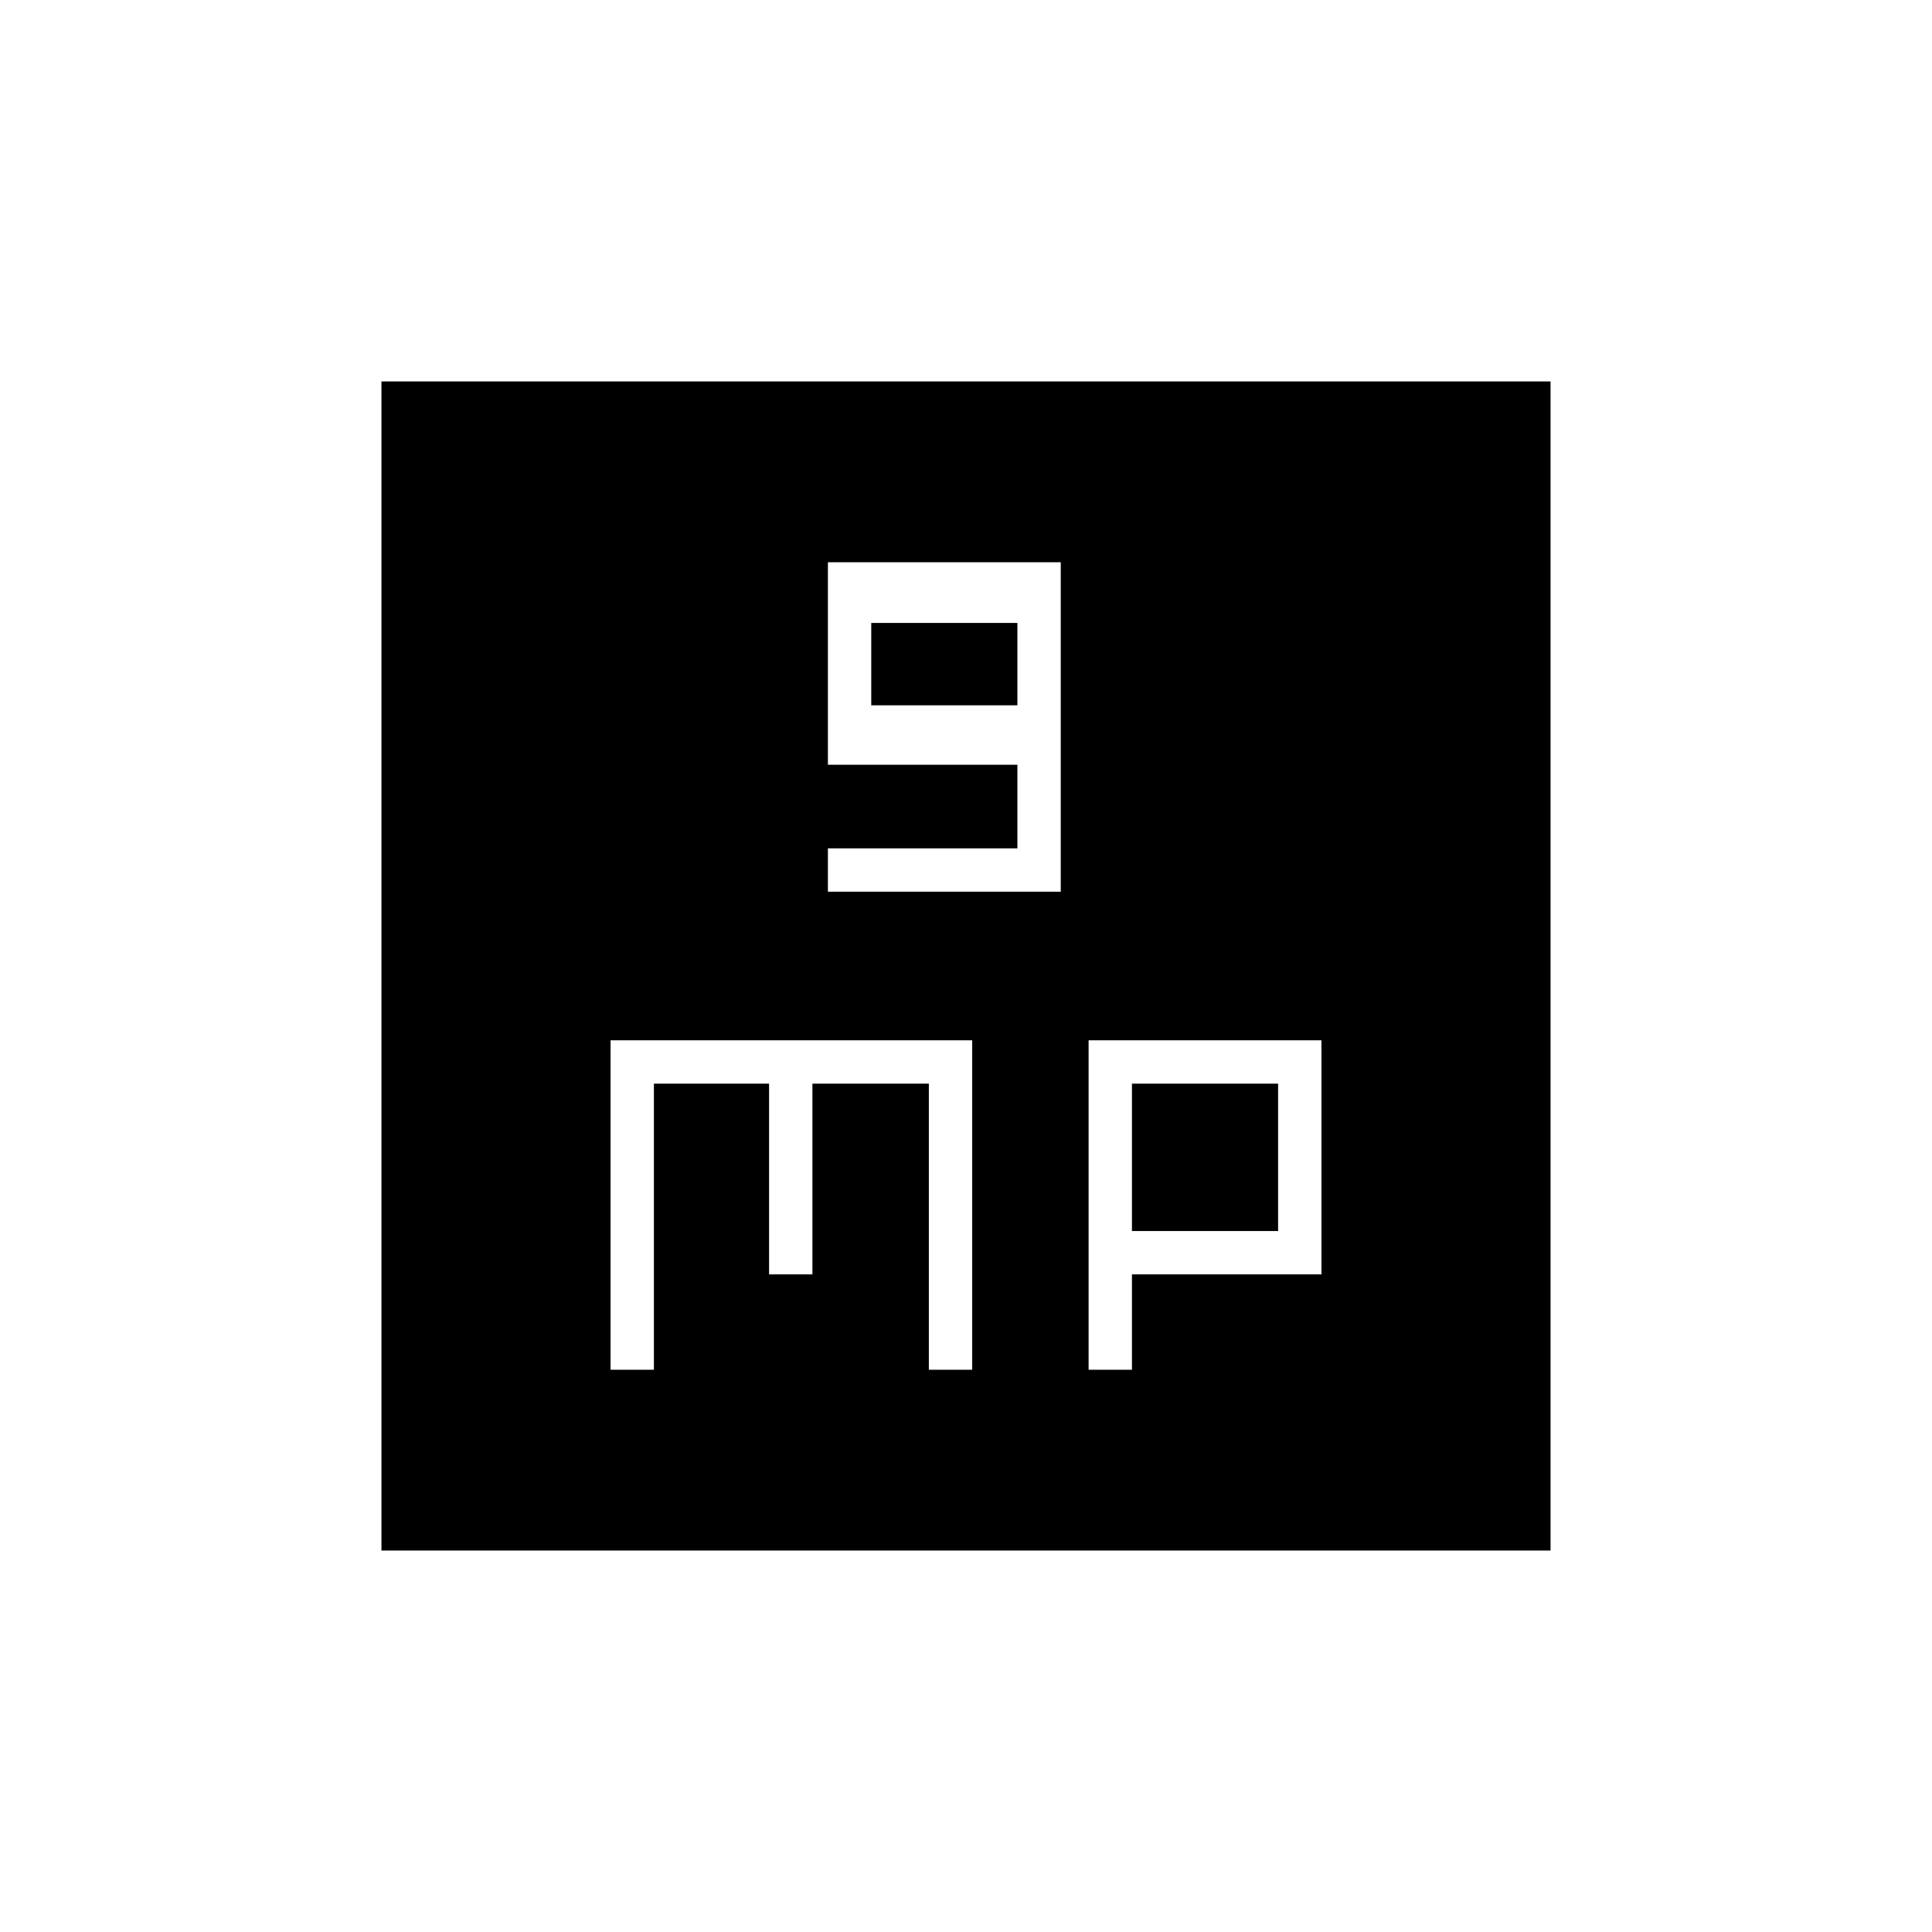 <svg xmlns="http://www.w3.org/2000/svg" height="20" viewBox="0 -960 960 960" width="20"><path d="M411.38-516.92h115.7v-163.7h-115.7V-580h94.16v41.54h-94.16v21.54Zm21.54-92.62v-40.92h72.62v40.92h-72.62ZM303.38-279.38h21.54v-142.16h57.23v94.77h21.54v-94.77h57.85v142.16h21.54v-163.7h-179.7v163.7Zm237.54 0h21.54v-47.39h94.16v-116.31h-115.7v163.7Zm21.54-68.93v-73.23h72.62v73.23h-72.62ZM189.54-189.54v-580.92h580.92v580.92H189.54Z"/></svg>